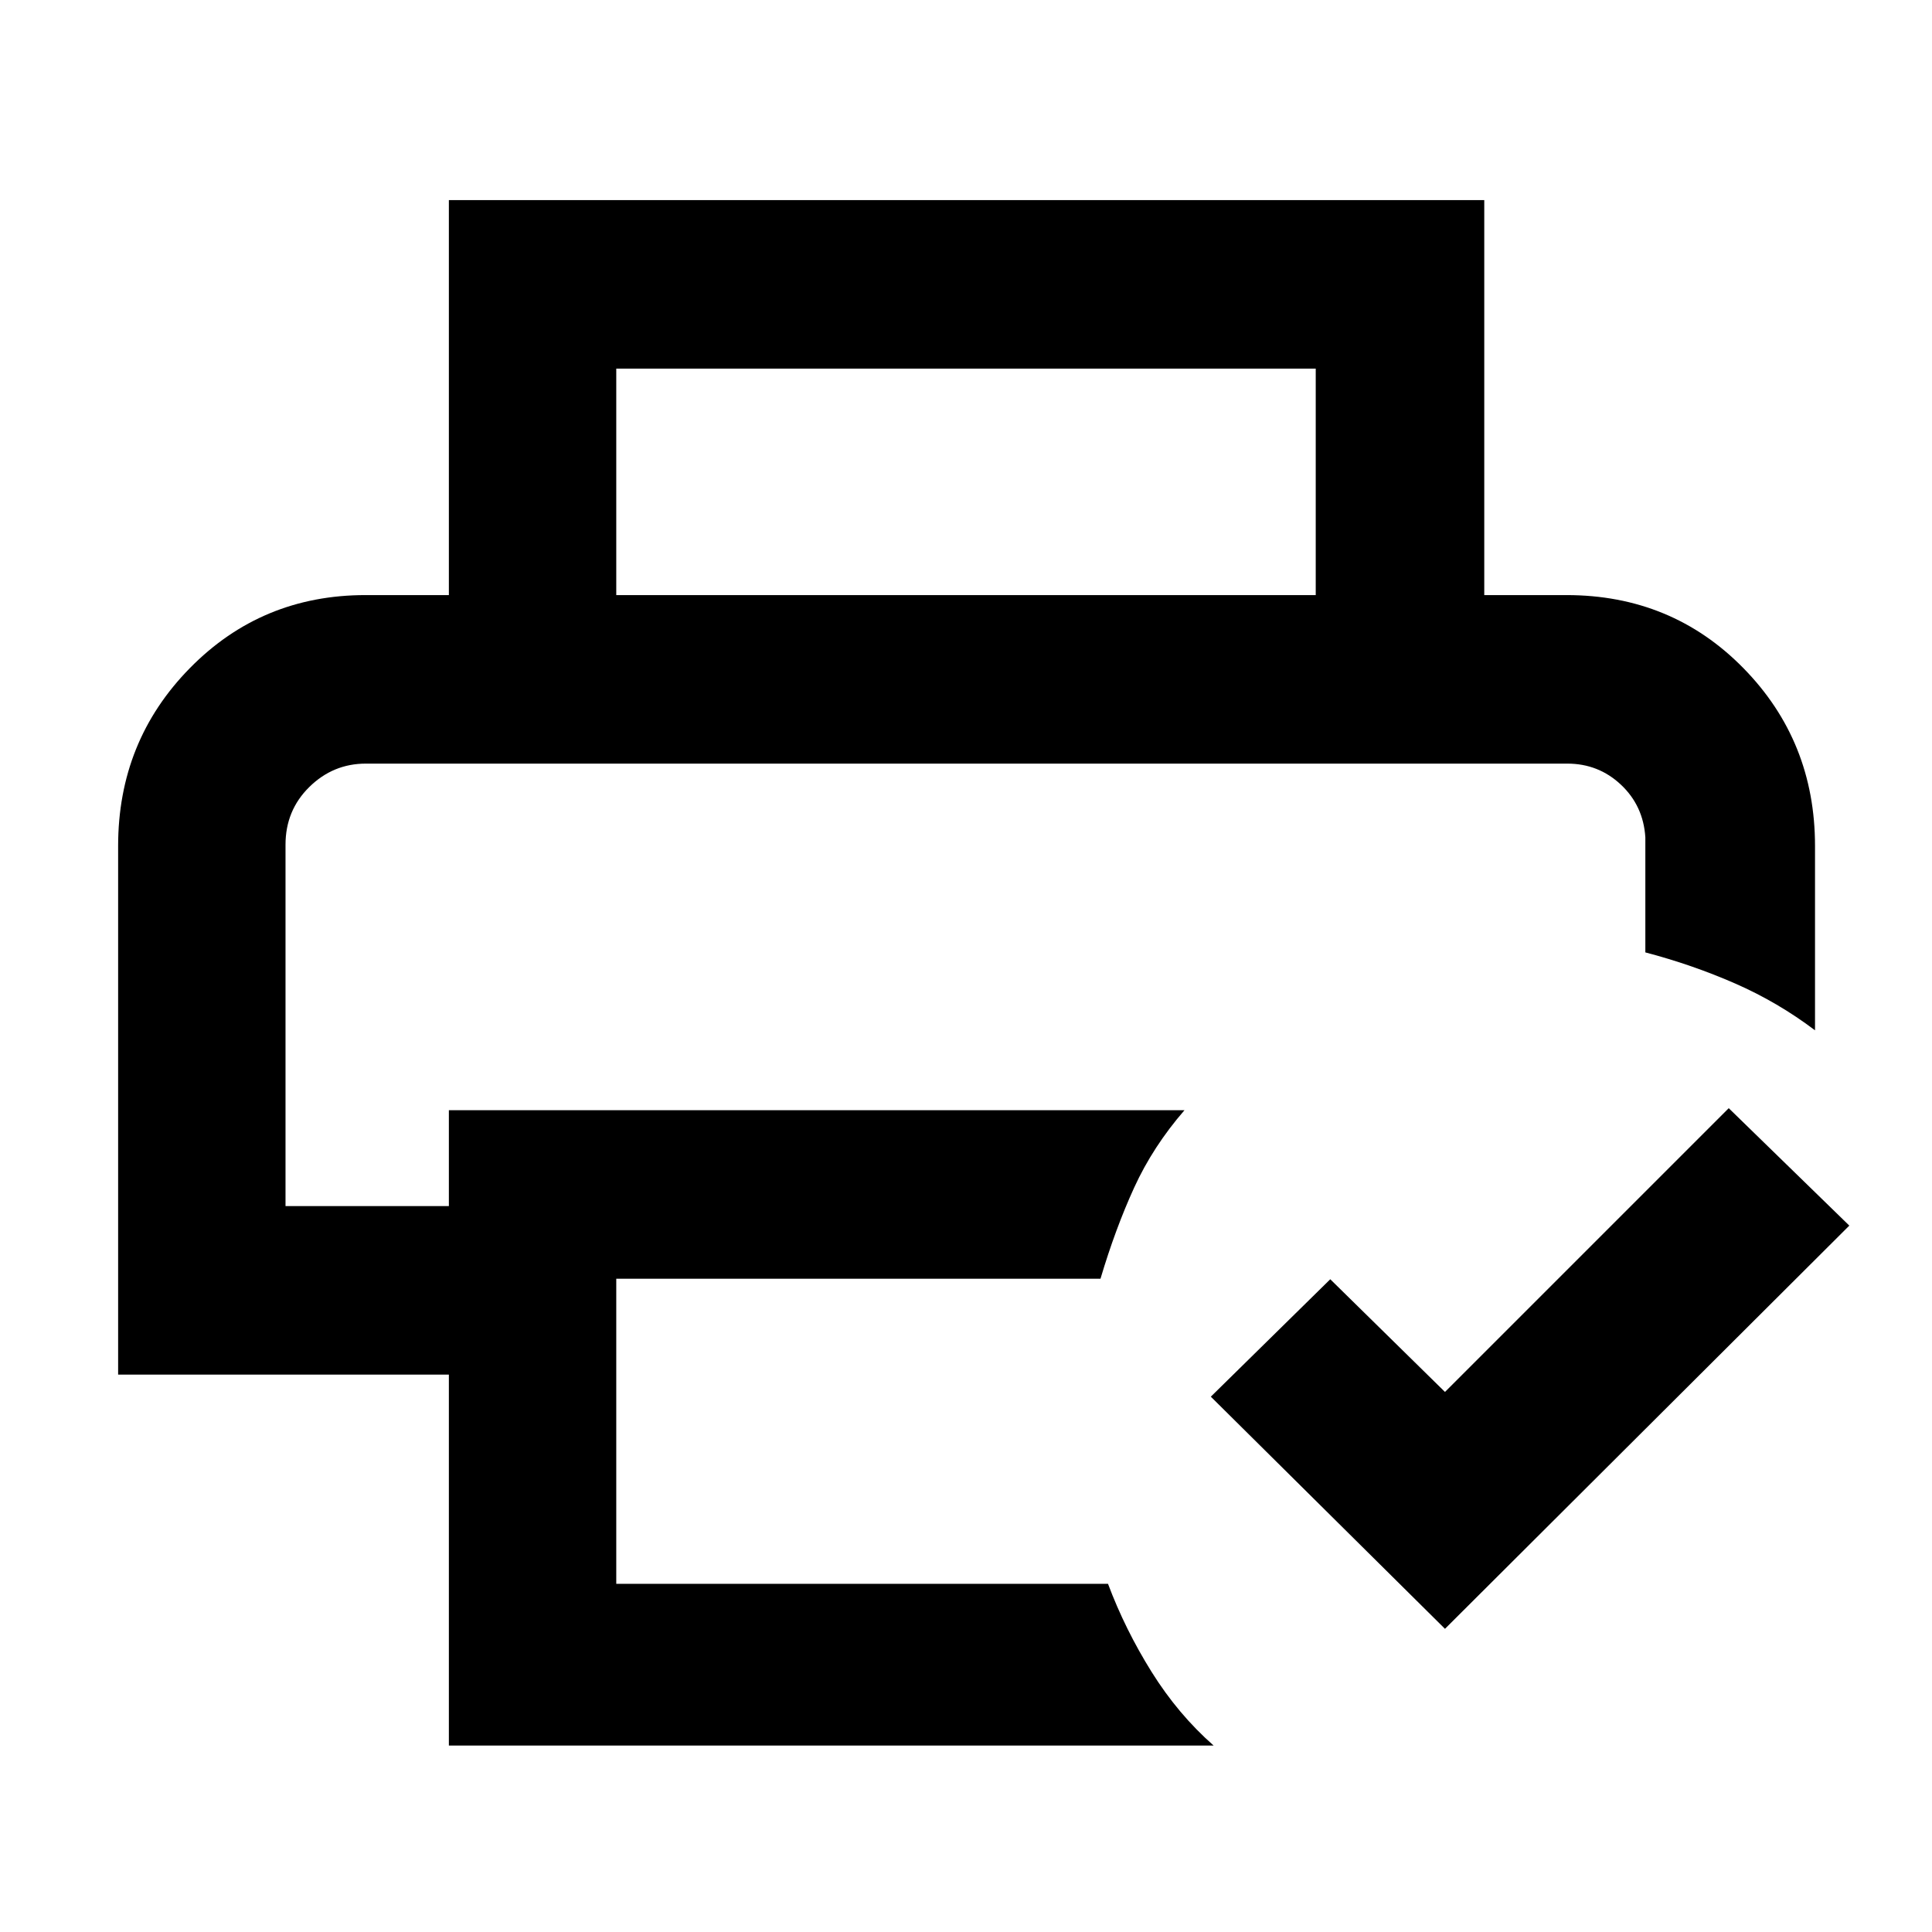 <svg xmlns="http://www.w3.org/2000/svg" height="48" viewBox="0 96 960 960" width="48"><path d="M141.87 475.435H817.565 141.87Zm81.173 487.913V779.043H58.696V516.348q0-52.085 35.65-88.369 35.651-36.284 87.306-36.284h596.696q52.325 0 87.923 36.284 35.599 36.284 35.599 88.369v91.608q-18.468-13.964-39.691-23.264-21.223-9.301-44.614-15.453v-57.152q-1-15.724-12.142-26.188-11.142-10.464-26.641-10.464H181.785q-16.291 0-28.103 11.632-11.812 11.632-11.812 28.654v179.583h81.173v-47.652h365.522q-15.661 18.053-24.983 38.418-9.322 20.365-16.756 45.322H306.218V883h244.345q8.503 22.68 21.644 43.732 13.141 21.051 30.836 36.616h-380Zm494.957-58L601.652 790 661 731.652l57 56 141-141L918.913 705 718 905.348Zm-64.218-513.653V279.174H306.218v112.521h-83.175v-196.26h514.479v196.26h-83.74Z"/></svg>